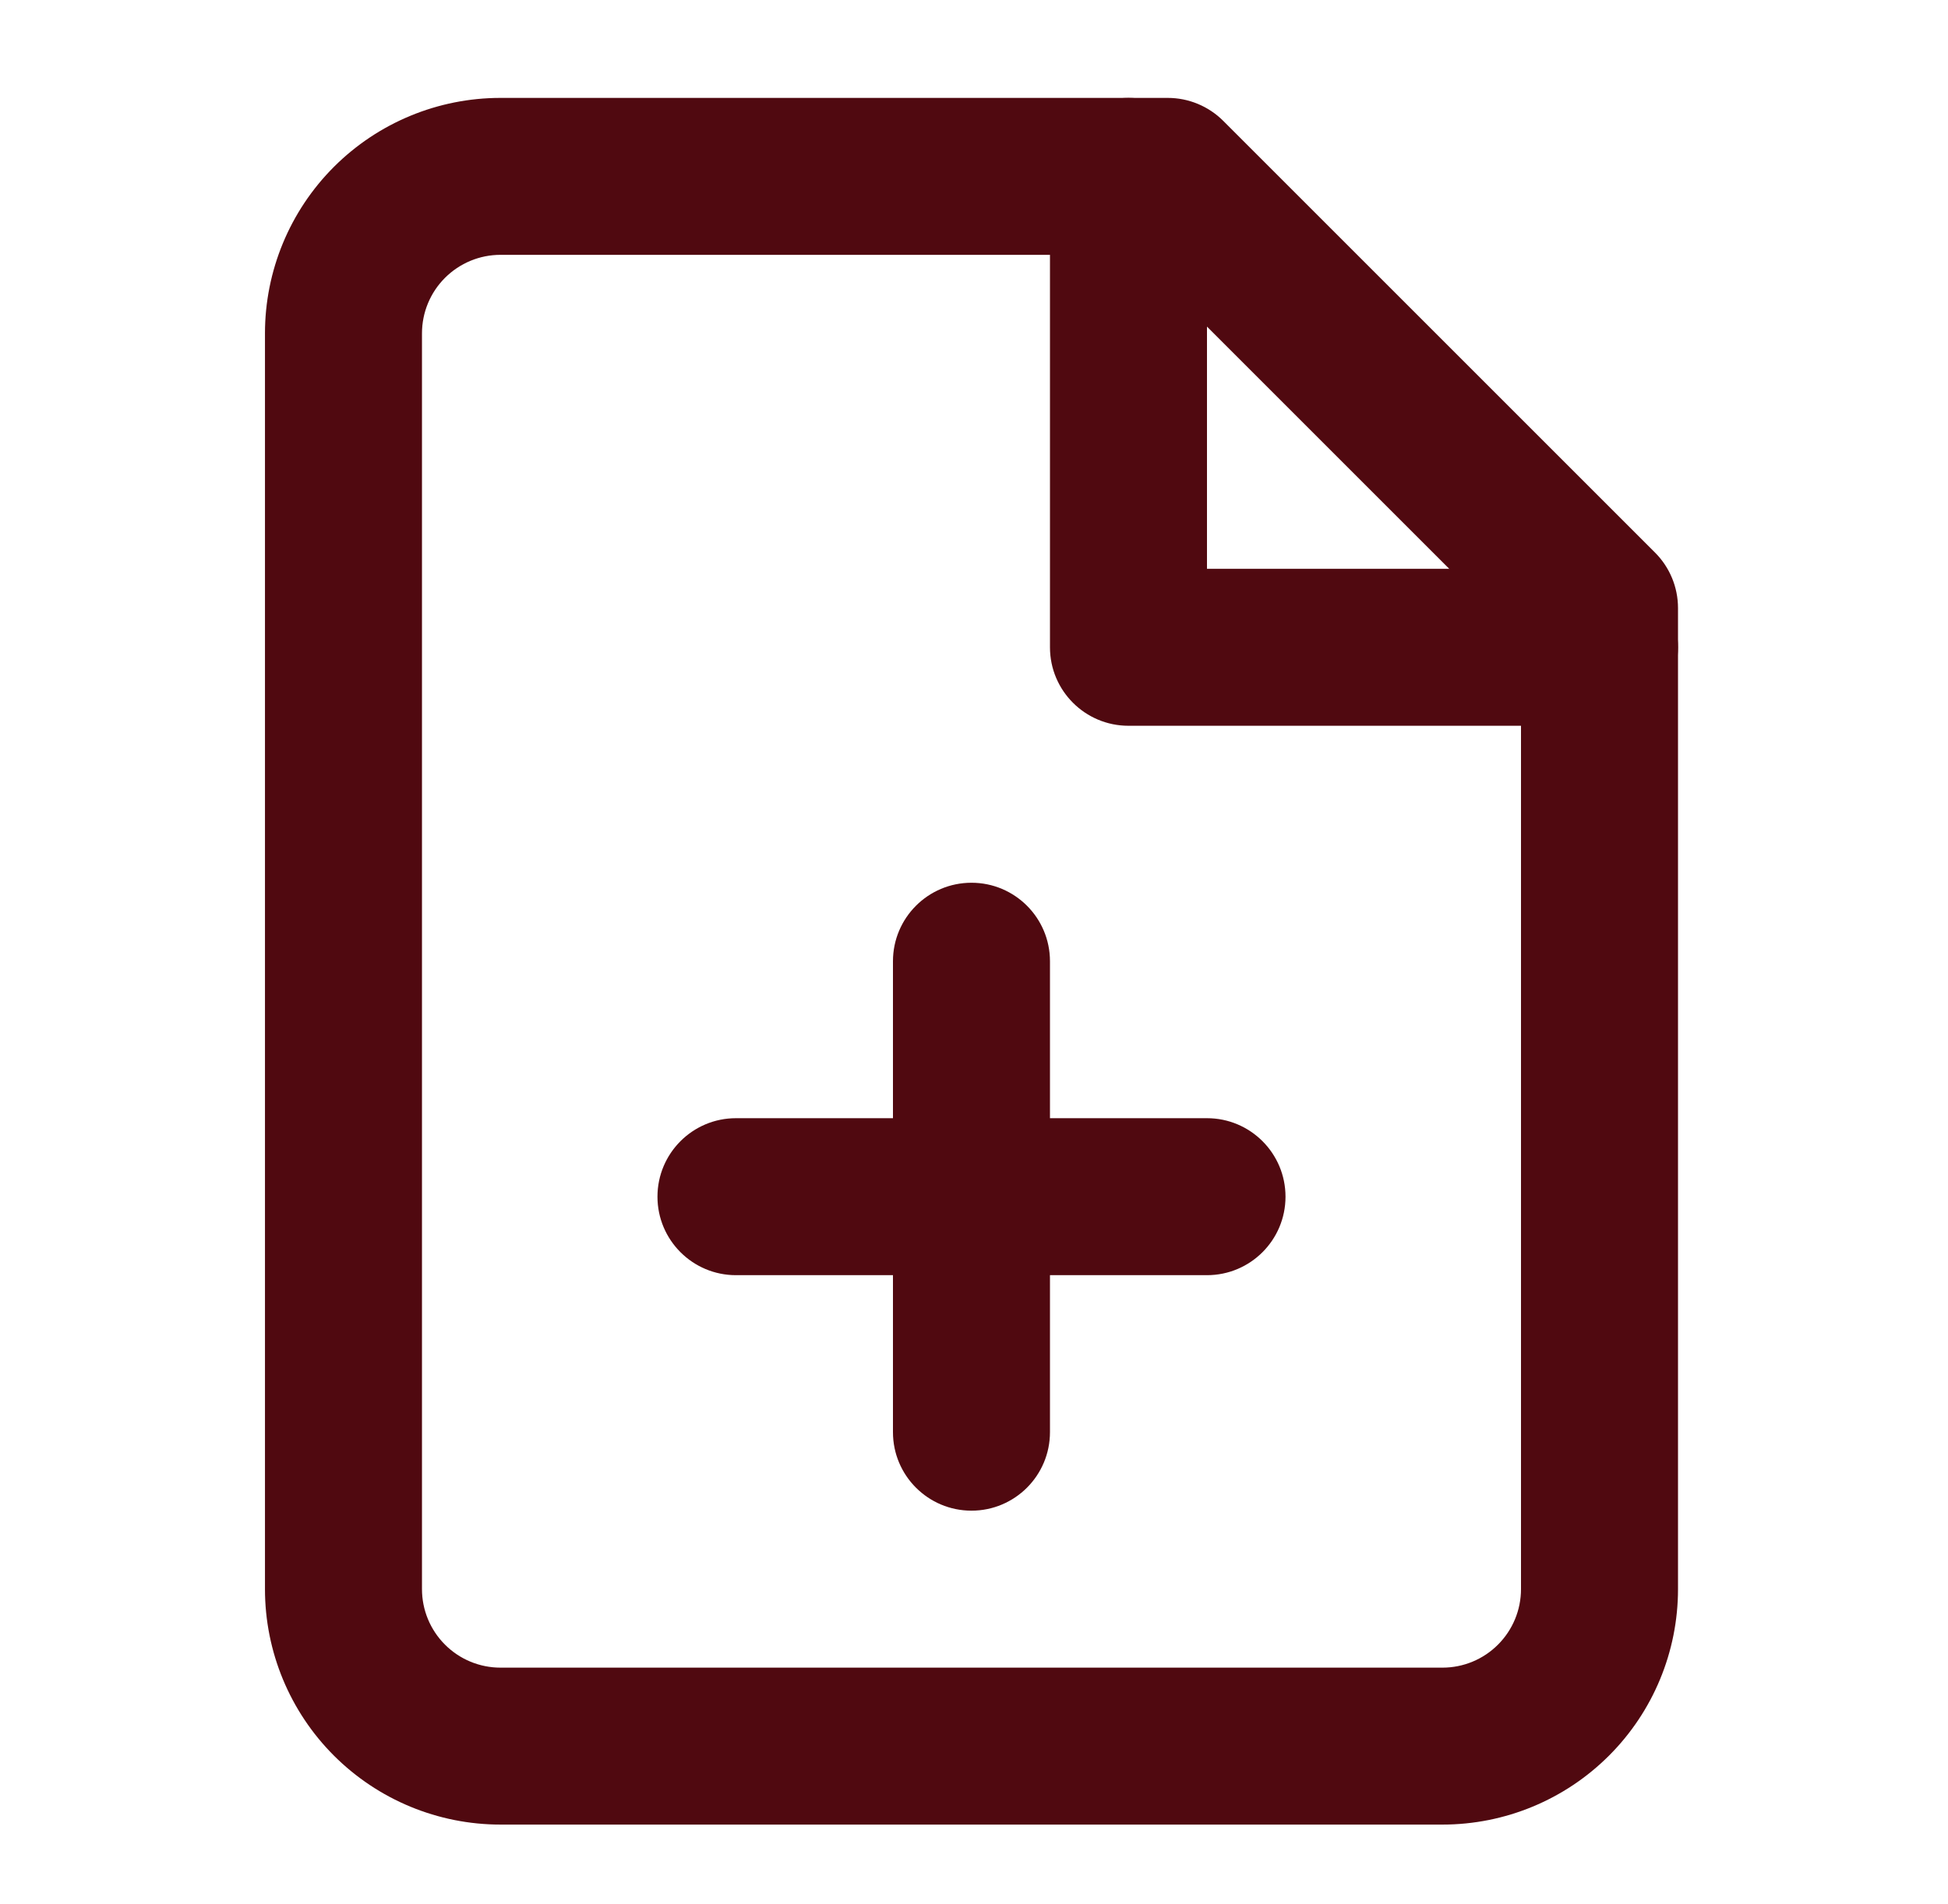 <svg width="45" height="44" viewBox="0 0 45 44" fill="none" xmlns="http://www.w3.org/2000/svg">
<g id="li:file-plus">
<path id="Vector" fill-rule="evenodd" clip-rule="evenodd" d="M7.714 3.855C8.735 2.835 10.118 2.262 11.561 2.262H26.976C27.456 2.262 27.918 2.453 28.258 2.793L38.232 12.767C38.572 13.107 38.763 13.568 38.763 14.049V36.717C38.763 38.16 38.19 39.544 37.169 40.564C36.149 41.584 34.766 42.157 33.323 42.157H11.561C10.118 42.157 8.735 41.584 7.714 40.564C6.694 39.544 6.121 38.16 6.121 36.717V7.702C6.121 6.259 6.694 4.875 7.714 3.855ZM11.561 5.888C11.08 5.888 10.619 6.08 10.279 6.42C9.939 6.76 9.748 7.221 9.748 7.702V36.717C9.748 37.198 9.939 37.659 10.279 37.999C10.619 38.34 11.08 38.531 11.561 38.531H33.323C33.804 38.531 34.265 38.34 34.605 37.999C34.945 37.659 35.136 37.198 35.136 36.717V14.8L26.224 5.888H11.561Z" fill="#500910"/>
<path id="Vector_2" fill-rule="evenodd" clip-rule="evenodd" d="M26.069 2.262C27.07 2.262 27.882 3.074 27.882 4.075V13.142H36.95C37.951 13.142 38.763 13.954 38.763 14.956C38.763 15.957 37.951 16.769 36.95 16.769H26.069C25.067 16.769 24.255 15.957 24.255 14.956V4.075C24.255 3.074 25.067 2.262 26.069 2.262Z" fill="#500910"/>
<path id="Vector_3" fill-rule="evenodd" clip-rule="evenodd" d="M22.442 20.396C23.443 20.396 24.255 21.208 24.255 22.21V33.09C24.255 34.092 23.443 34.904 22.442 34.904C21.44 34.904 20.628 34.092 20.628 33.09V22.21C20.628 21.208 21.44 20.396 22.442 20.396Z" fill="#500910"/>
<path id="Vector_4" fill-rule="evenodd" clip-rule="evenodd" d="M15.188 27.65C15.188 26.648 16 25.836 17.001 25.836H27.882C28.884 25.836 29.696 26.648 29.696 27.65C29.696 28.651 28.884 29.463 27.882 29.463H17.001C16 29.463 15.188 28.651 15.188 27.65Z" fill="#500910"/>
</g>
</svg>
